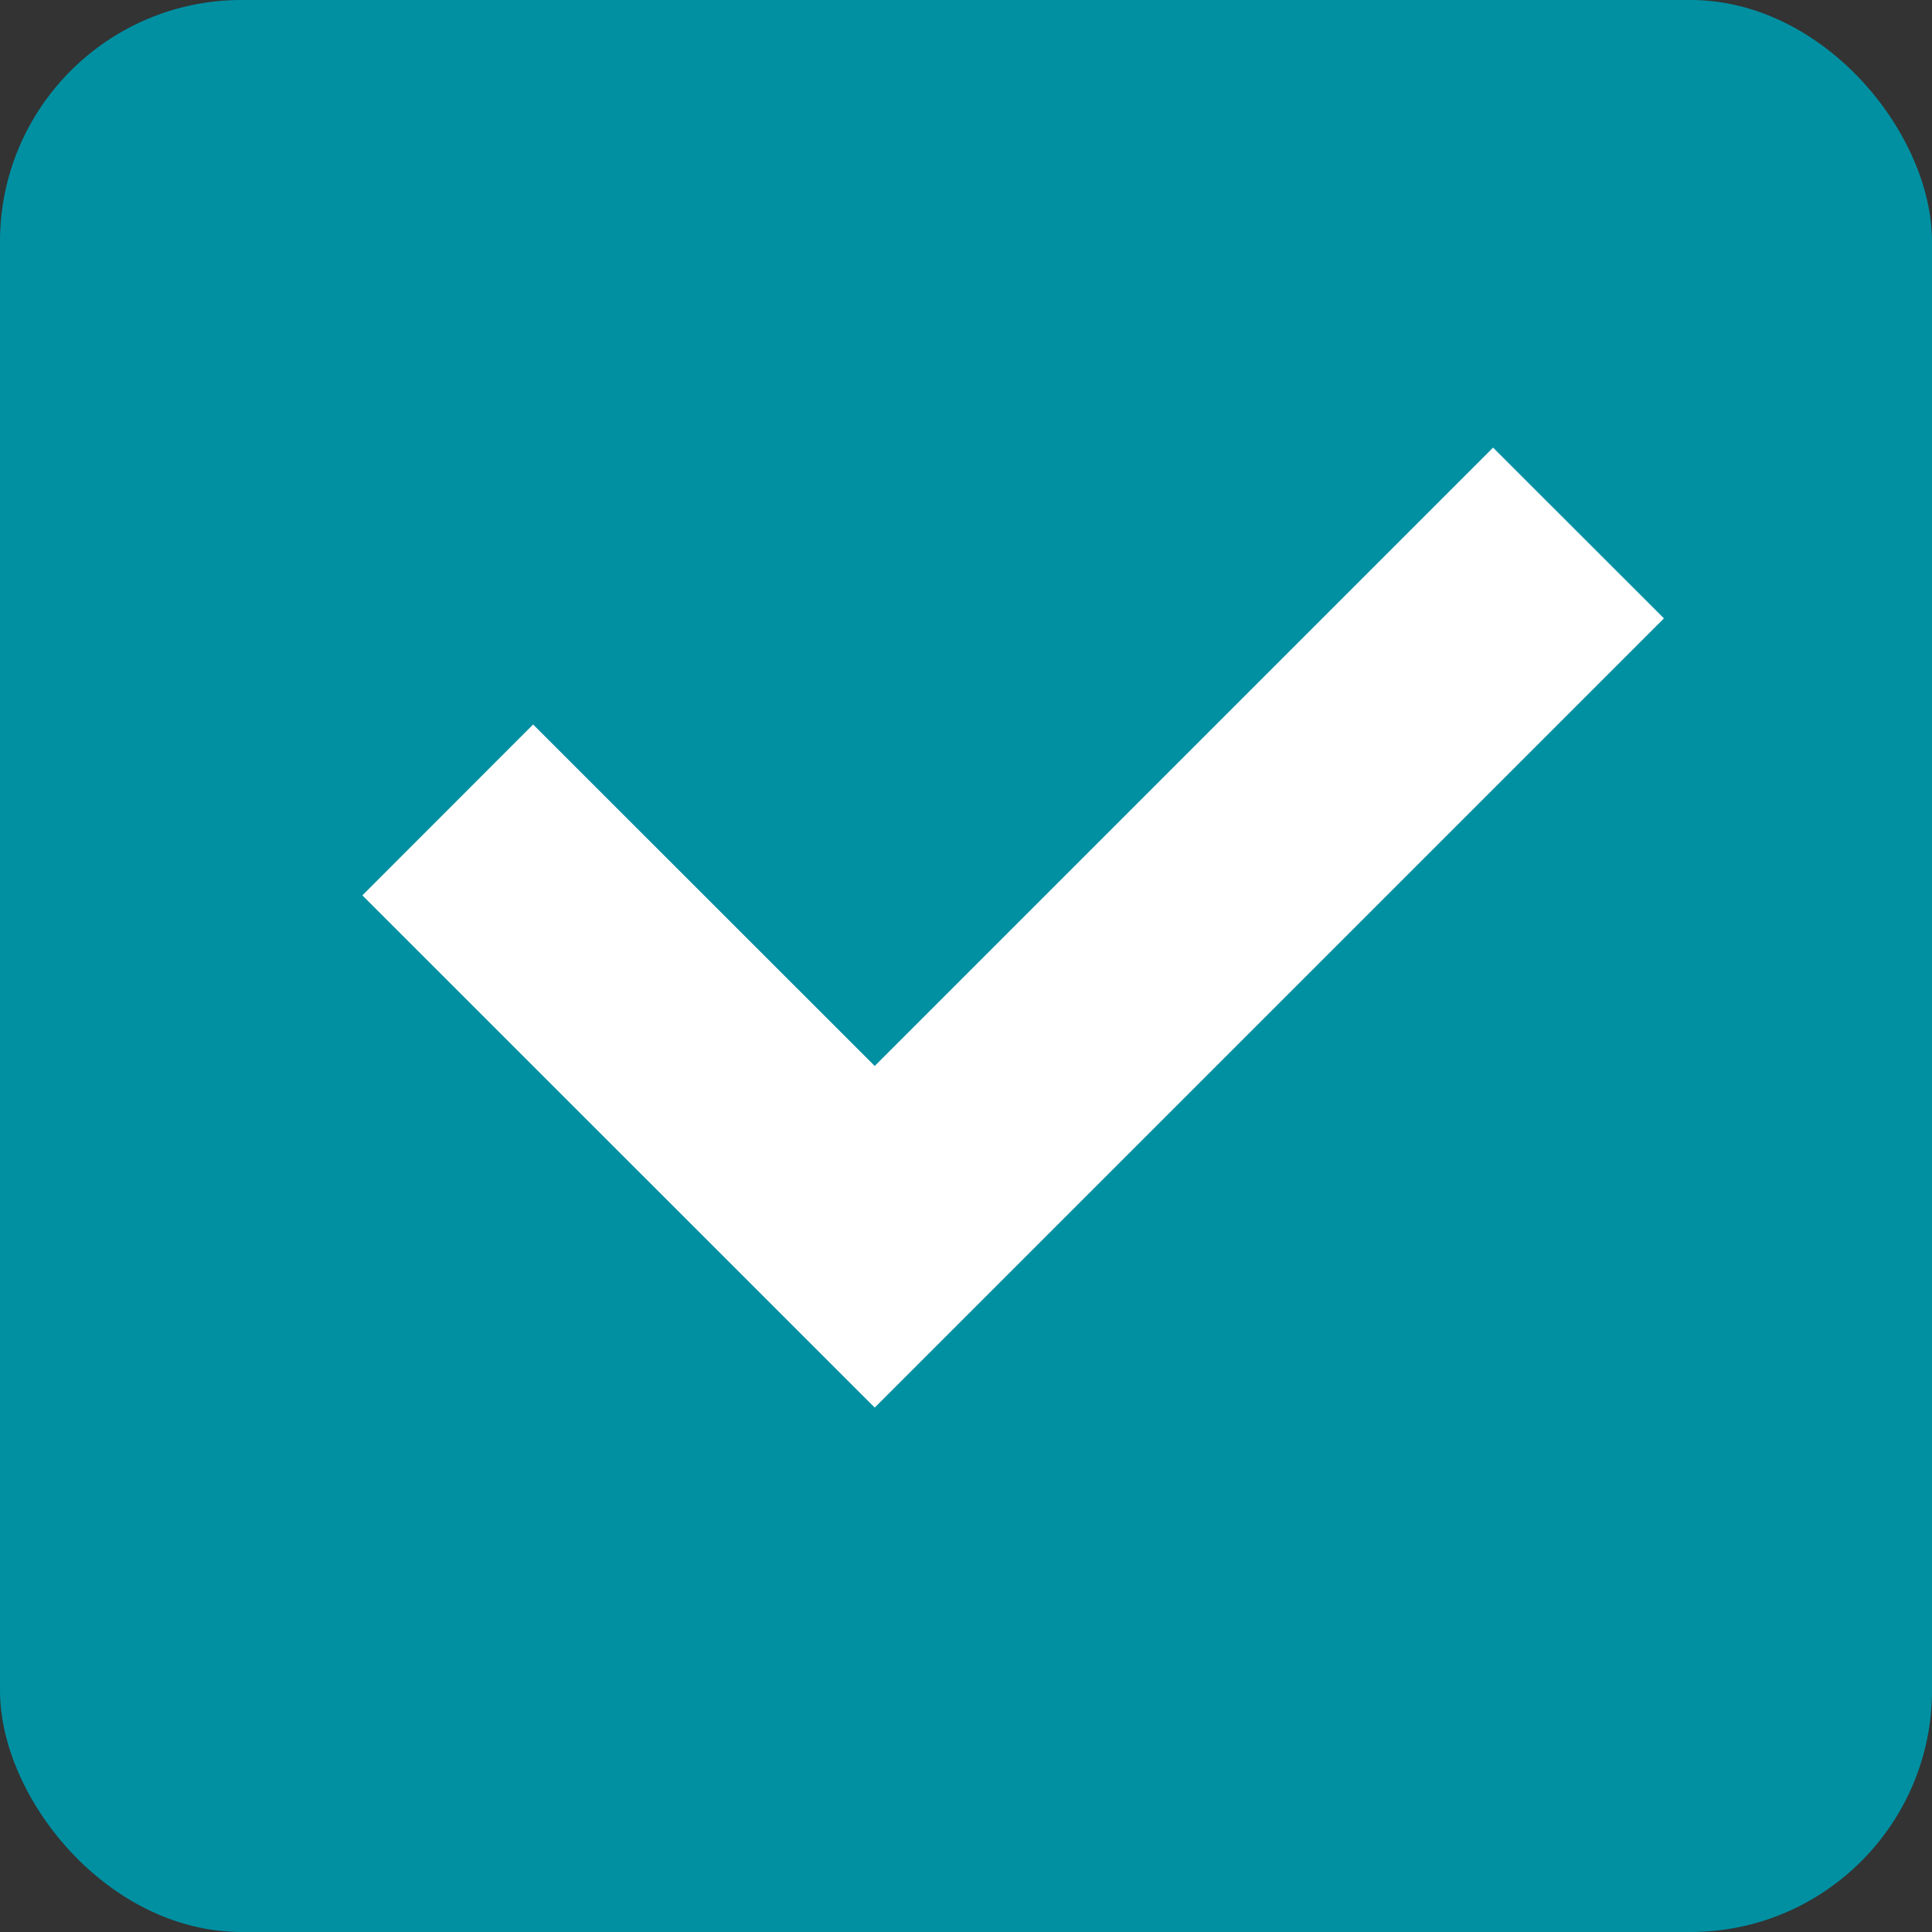 <svg xmlns="http://www.w3.org/2000/svg" viewBox="0 0 16 16">
  <rect x="0" y="0" width="16" height="16" fill="#333333" stroke="none"/>
  <defs>
    <style>
      .cls-1 {
        fill: #0090a2;
      }

      .cls-2 {
        fill: #fff;
      }
    </style>
  </defs>
  <g id="Group_1507" data-name="Group 1507" transform="translate(-32 -1209)">
    <rect id="Rectangle_617" data-name="Rectangle 617" class="cls-1" width="16" height="16" rx="2" transform="translate(32 1209)"/>
    <g id="Group_1126" data-name="Group 1126" transform="translate(0 -3)">
      <path id="Union_7" data-name="Union 7" class="cls-2" d="M0,4.415,1.414,3,4.243,5.828,9.364.707l1.415,1.414L4.415,8.485h0l-.172.172Z" transform="translate(35.001 1215)"/>
    </g>
  </g>
</svg>
